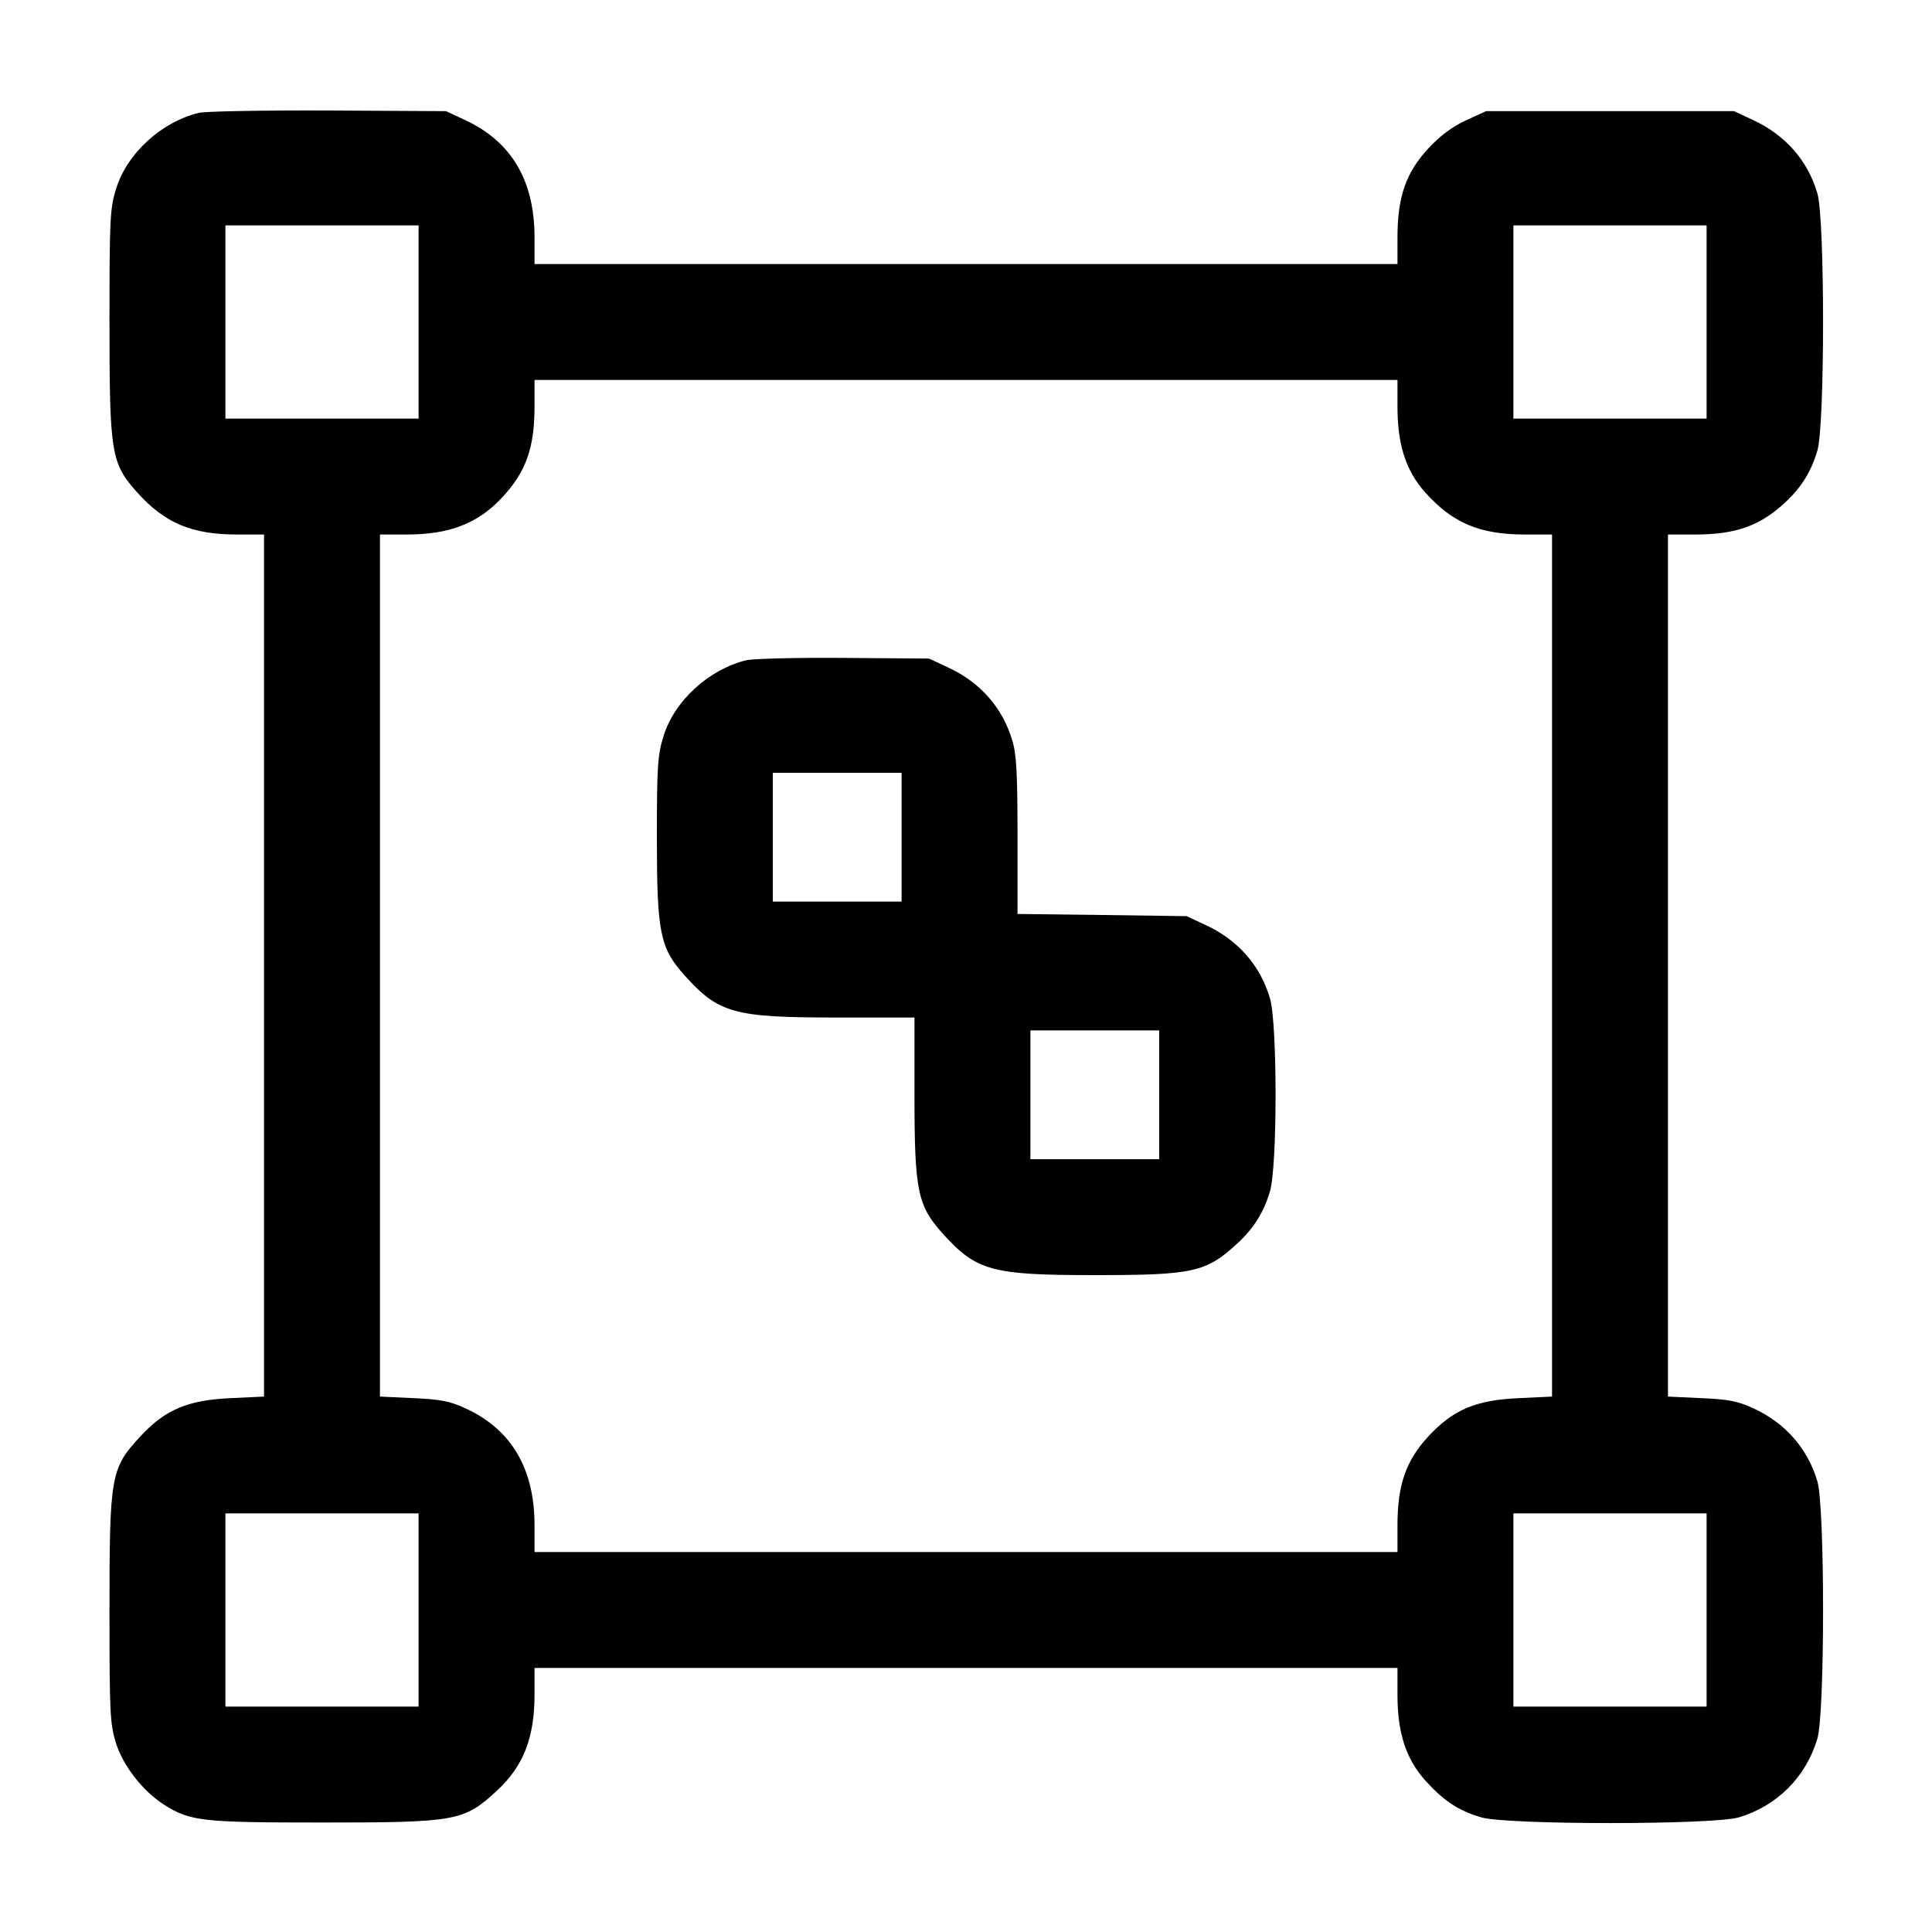 <svg width="15" height="15" fill="none" xmlns="http://www.w3.org/2000/svg"><path d="M1.544 0.876 C 1.252 0.947,0.985 1.192,0.901 1.467 C 0.854 1.618,0.850 1.698,0.850 2.500 C 0.850 3.523,0.862 3.597,1.067 3.825 C 1.280 4.062,1.490 4.150,1.842 4.150 L 2.050 4.150 2.050 7.497 L 2.050 10.843 1.794 10.855 C 1.457 10.870,1.282 10.944,1.088 11.154 C 0.860 11.400,0.850 11.457,0.850 12.500 C 0.850 13.301,0.854 13.383,0.900 13.532 C 0.955 13.710,1.110 13.908,1.276 14.013 C 1.477 14.140,1.568 14.150,2.500 14.150 C 3.545 14.150,3.602 14.140,3.859 13.902 C 4.064 13.712,4.150 13.491,4.150 13.158 L 4.150 12.950 7.500 12.950 L 10.850 12.950 10.850 13.160 C 10.850 13.454,10.916 13.657,11.067 13.825 C 11.209 13.982,11.323 14.058,11.501 14.110 C 11.698 14.169,13.303 14.169,13.500 14.110 C 13.797 14.022,14.022 13.796,14.110 13.499 C 14.169 13.303,14.169 11.697,14.110 11.501 C 14.035 11.246,13.860 11.047,13.613 10.934 C 13.491 10.878,13.418 10.864,13.207 10.855 L 12.950 10.843 12.950 7.497 L 12.950 4.150 13.158 4.150 C 13.476 4.150,13.662 4.084,13.859 3.902 C 13.986 3.784,14.062 3.662,14.110 3.499 C 14.169 3.303,14.169 1.697,14.110 1.501 C 14.035 1.246,13.862 1.049,13.613 0.933 L 13.463 0.863 12.500 0.863 L 11.538 0.863 11.380 0.935 C 11.273 0.985,11.181 1.054,11.088 1.154 C 10.916 1.340,10.850 1.530,10.850 1.840 L 10.850 2.050 7.500 2.050 L 4.150 2.050 4.150 1.842 C 4.150 1.402,3.971 1.100,3.613 0.933 L 3.463 0.863 2.550 0.858 C 2.048 0.856,1.595 0.864,1.544 0.876 M3.250 2.500 L 3.250 3.250 2.500 3.250 L 1.750 3.250 1.750 2.500 L 1.750 1.750 2.500 1.750 L 3.250 1.750 3.250 2.500 M13.250 2.500 L 13.250 3.250 12.500 3.250 L 11.750 3.250 11.750 2.500 L 11.750 1.750 12.500 1.750 L 13.250 1.750 13.250 2.500 M10.850 3.160 C 10.850 3.454,10.916 3.657,11.067 3.825 C 11.280 4.062,11.490 4.150,11.842 4.150 L 12.050 4.150 12.050 7.497 L 12.050 10.843 11.794 10.855 C 11.457 10.870,11.282 10.944,11.088 11.154 C 10.916 11.340,10.850 11.530,10.850 11.840 L 10.850 12.050 7.500 12.050 L 4.150 12.050 4.150 11.842 C 4.150 11.402,3.970 11.097,3.613 10.934 C 3.491 10.878,3.418 10.864,3.207 10.855 L 2.950 10.843 2.950 7.497 L 2.950 4.150 3.158 4.150 C 3.491 4.150,3.712 4.064,3.902 3.859 C 4.084 3.662,4.150 3.476,4.150 3.158 L 4.150 2.950 7.500 2.950 L 10.850 2.950 10.850 3.160 M5.794 5.126 C 5.502 5.198,5.235 5.442,5.151 5.717 C 5.106 5.862,5.100 5.949,5.100 6.500 C 5.100 7.244,5.123 7.359,5.317 7.575 C 5.580 7.867,5.698 7.900,6.492 7.900 L 7.100 7.900 7.100 8.510 C 7.100 9.243,7.124 9.360,7.317 9.575 C 7.581 9.868,7.697 9.900,8.500 9.900 C 9.266 9.900,9.365 9.878,9.609 9.652 C 9.736 9.534,9.812 9.412,9.860 9.249 C 9.918 9.056,9.918 7.944,9.860 7.751 C 9.785 7.496,9.612 7.299,9.363 7.183 L 9.213 7.113 8.556 7.104 L 7.900 7.096 7.900 6.490 C 7.900 6.010,7.892 5.856,7.860 5.751 C 7.785 5.496,7.612 5.299,7.363 5.183 L 7.213 5.113 6.550 5.108 C 6.186 5.105,5.845 5.114,5.794 5.126 M7.000 6.500 L 7.000 7.000 6.500 7.000 L 6.000 7.000 6.000 6.500 L 6.000 6.000 6.500 6.000 L 7.000 6.000 7.000 6.500 M9.000 8.500 L 9.000 9.000 8.500 9.000 L 8.000 9.000 8.000 8.500 L 8.000 8.000 8.500 8.000 L 9.000 8.000 9.000 8.500 M3.250 12.500 L 3.250 13.250 2.500 13.250 L 1.750 13.250 1.750 12.500 L 1.750 11.750 2.500 11.750 L 3.250 11.750 3.250 12.500 M13.250 12.500 L 13.250 13.250 12.500 13.250 L 11.750 13.250 11.750 12.500 L 11.750 11.750 12.500 11.750 L 13.250 11.750 13.250 12.500 " fill="currentColor" stroke="none" fill-rule="evenodd"></path></svg>